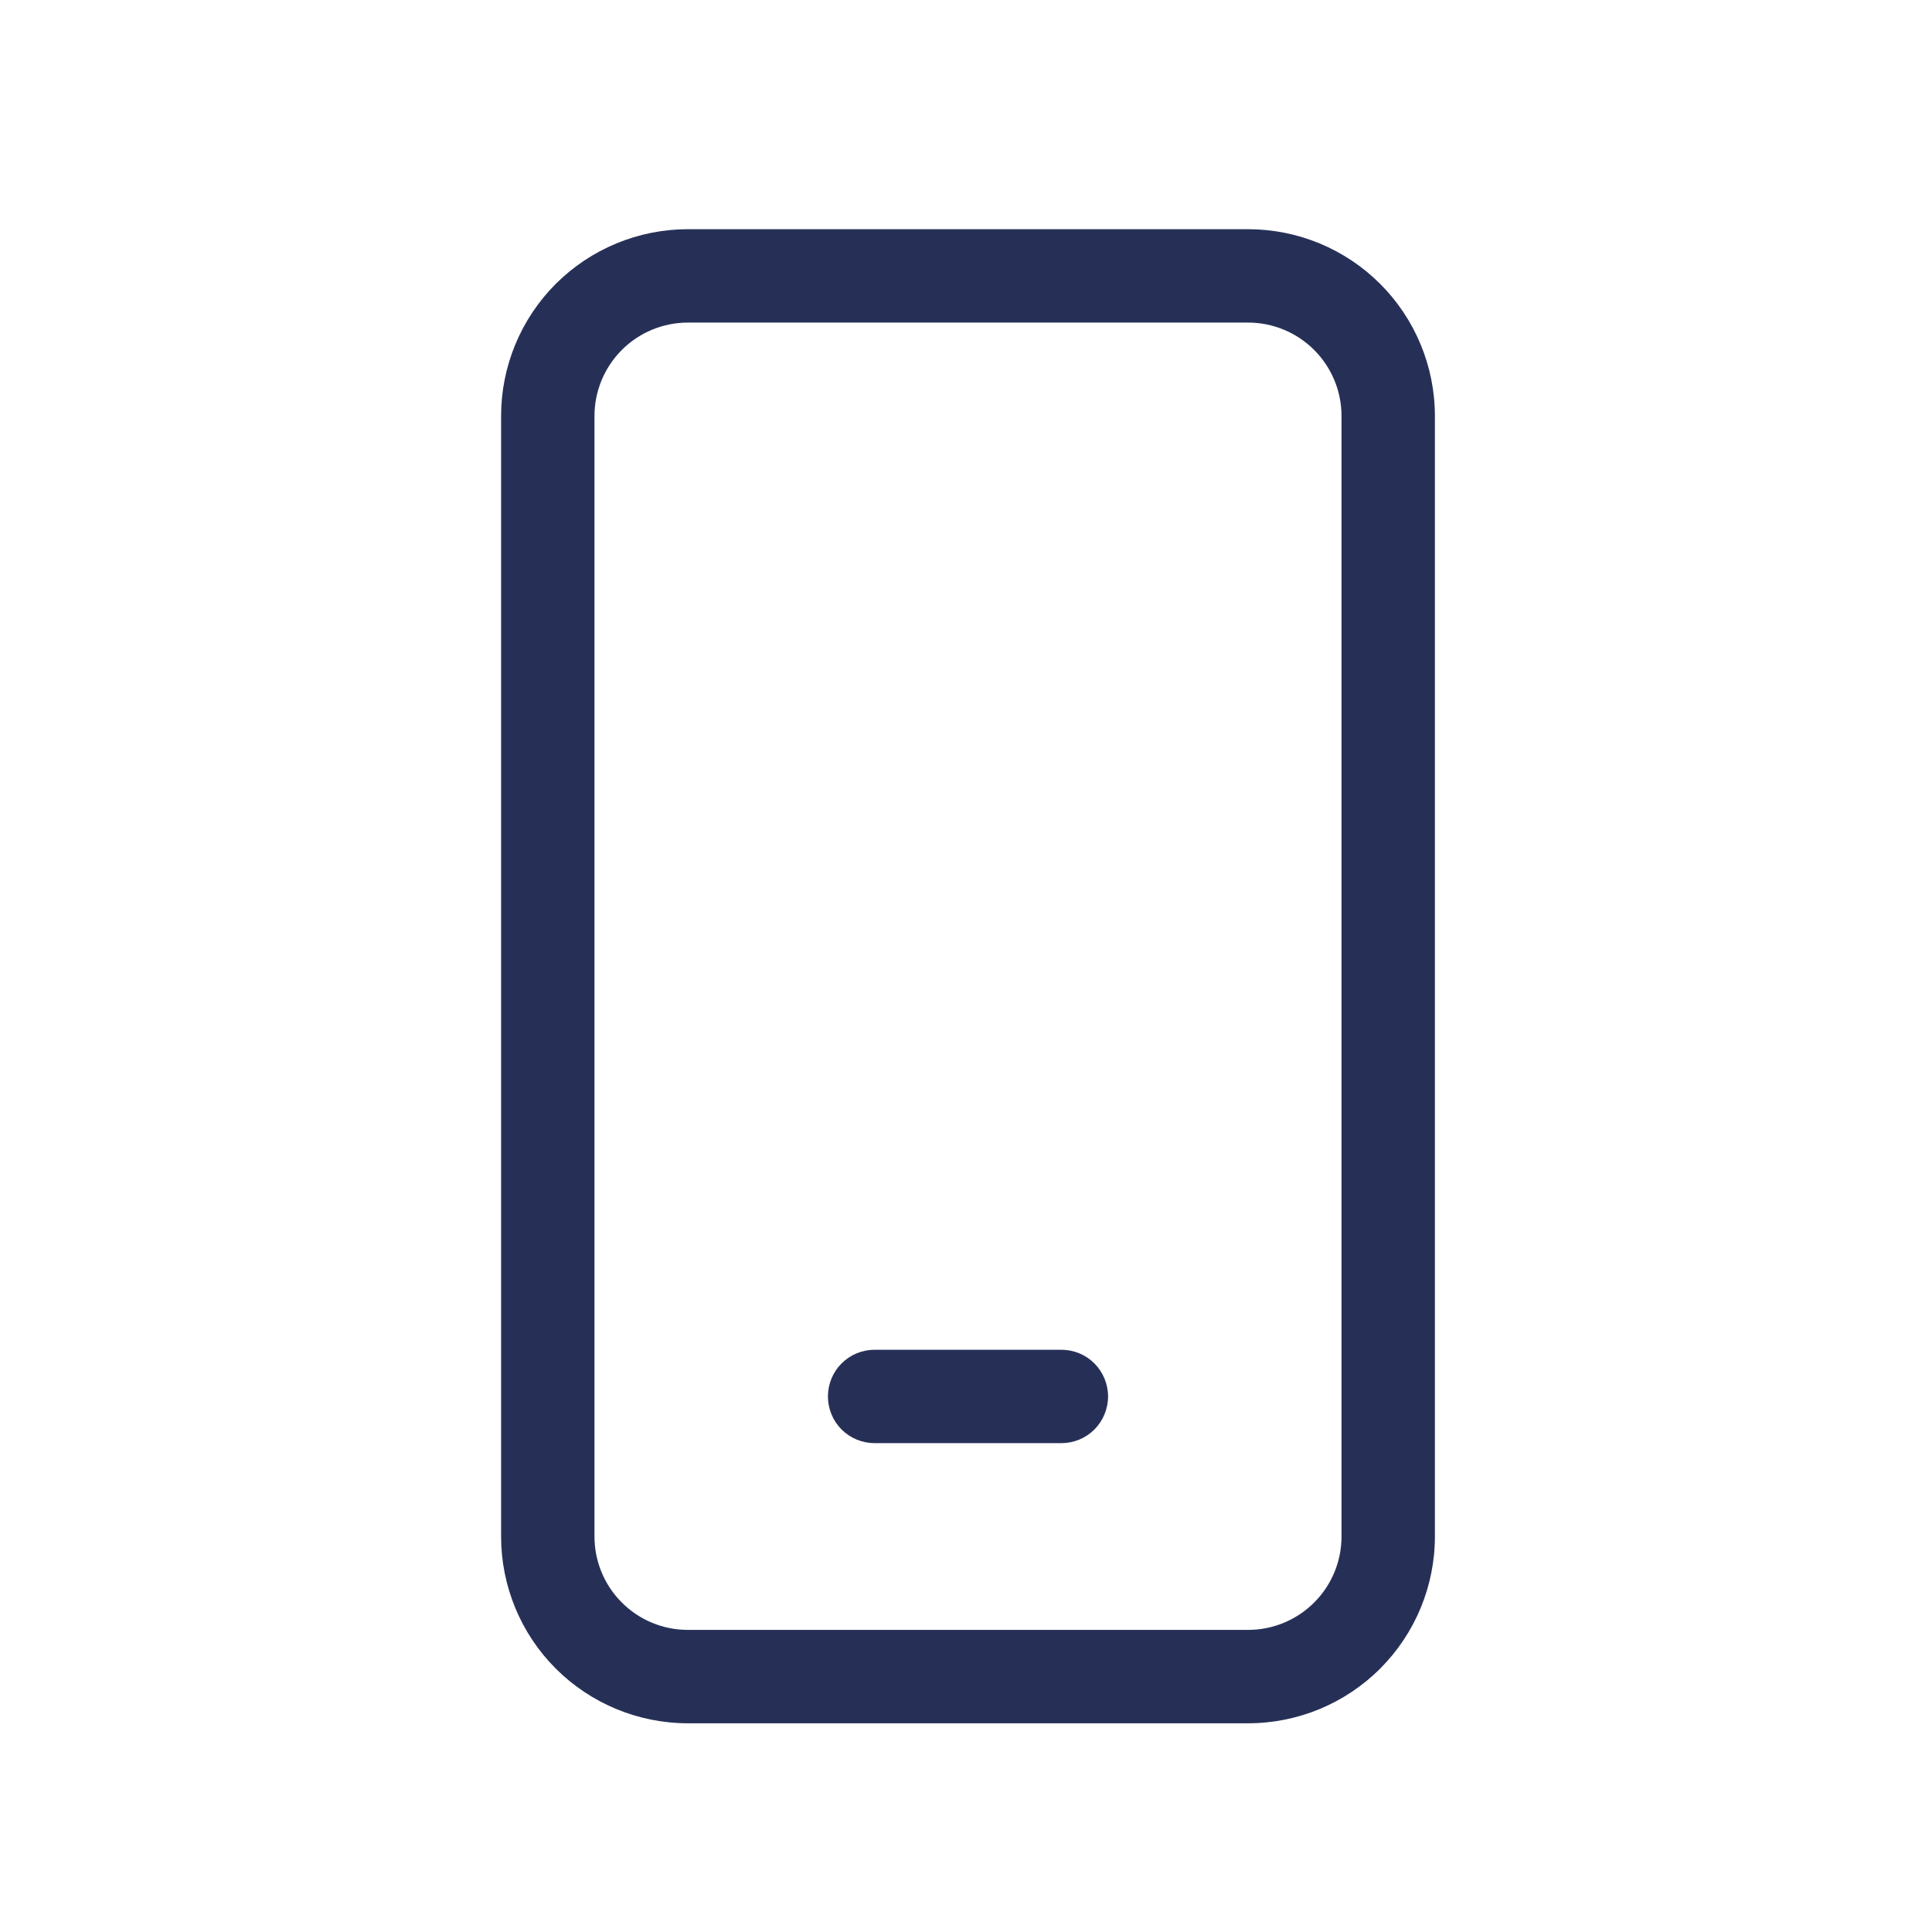 <svg width="30" height="30" viewBox="0 0 30 30" fill="none" xmlns="http://www.w3.org/2000/svg">
<path d="M13.581 20.959C13.389 20.959 13.204 21.035 13.068 21.171C12.932 21.307 12.856 21.492 12.856 21.684C12.856 21.876 12.932 22.061 13.068 22.197C13.204 22.333 13.389 22.409 13.581 22.409H16.481C16.673 22.409 16.858 22.333 16.994 22.197C17.129 22.061 17.206 21.876 17.206 21.684C17.206 21.492 17.129 21.307 16.994 21.171C16.858 21.035 16.673 20.959 16.481 20.959H13.581Z" fill="#263057"/>
<path d="M10.681 3.559C9.912 3.559 9.174 3.865 8.63 4.408C8.086 4.952 7.781 5.69 7.781 6.459V23.859C7.781 24.628 8.086 25.366 8.63 25.91C9.174 26.453 9.912 26.759 10.681 26.759H19.381C20.15 26.759 20.888 26.453 21.431 25.91C21.975 25.366 22.281 24.628 22.281 23.859V6.459C22.281 5.69 21.975 4.952 21.431 4.408C20.888 3.865 20.15 3.559 19.381 3.559H10.681ZM9.231 6.459C9.231 6.075 9.384 5.706 9.656 5.434C9.927 5.162 10.296 5.009 10.681 5.009H19.381C19.765 5.009 20.134 5.162 20.406 5.434C20.678 5.706 20.831 6.075 20.831 6.459V23.859C20.831 24.244 20.678 24.613 20.406 24.884C20.134 25.156 19.765 25.309 19.381 25.309H10.681C10.296 25.309 9.927 25.156 9.656 24.884C9.384 24.613 9.231 24.244 9.231 23.859V6.459Z" fill="#263057"/>
</svg>
